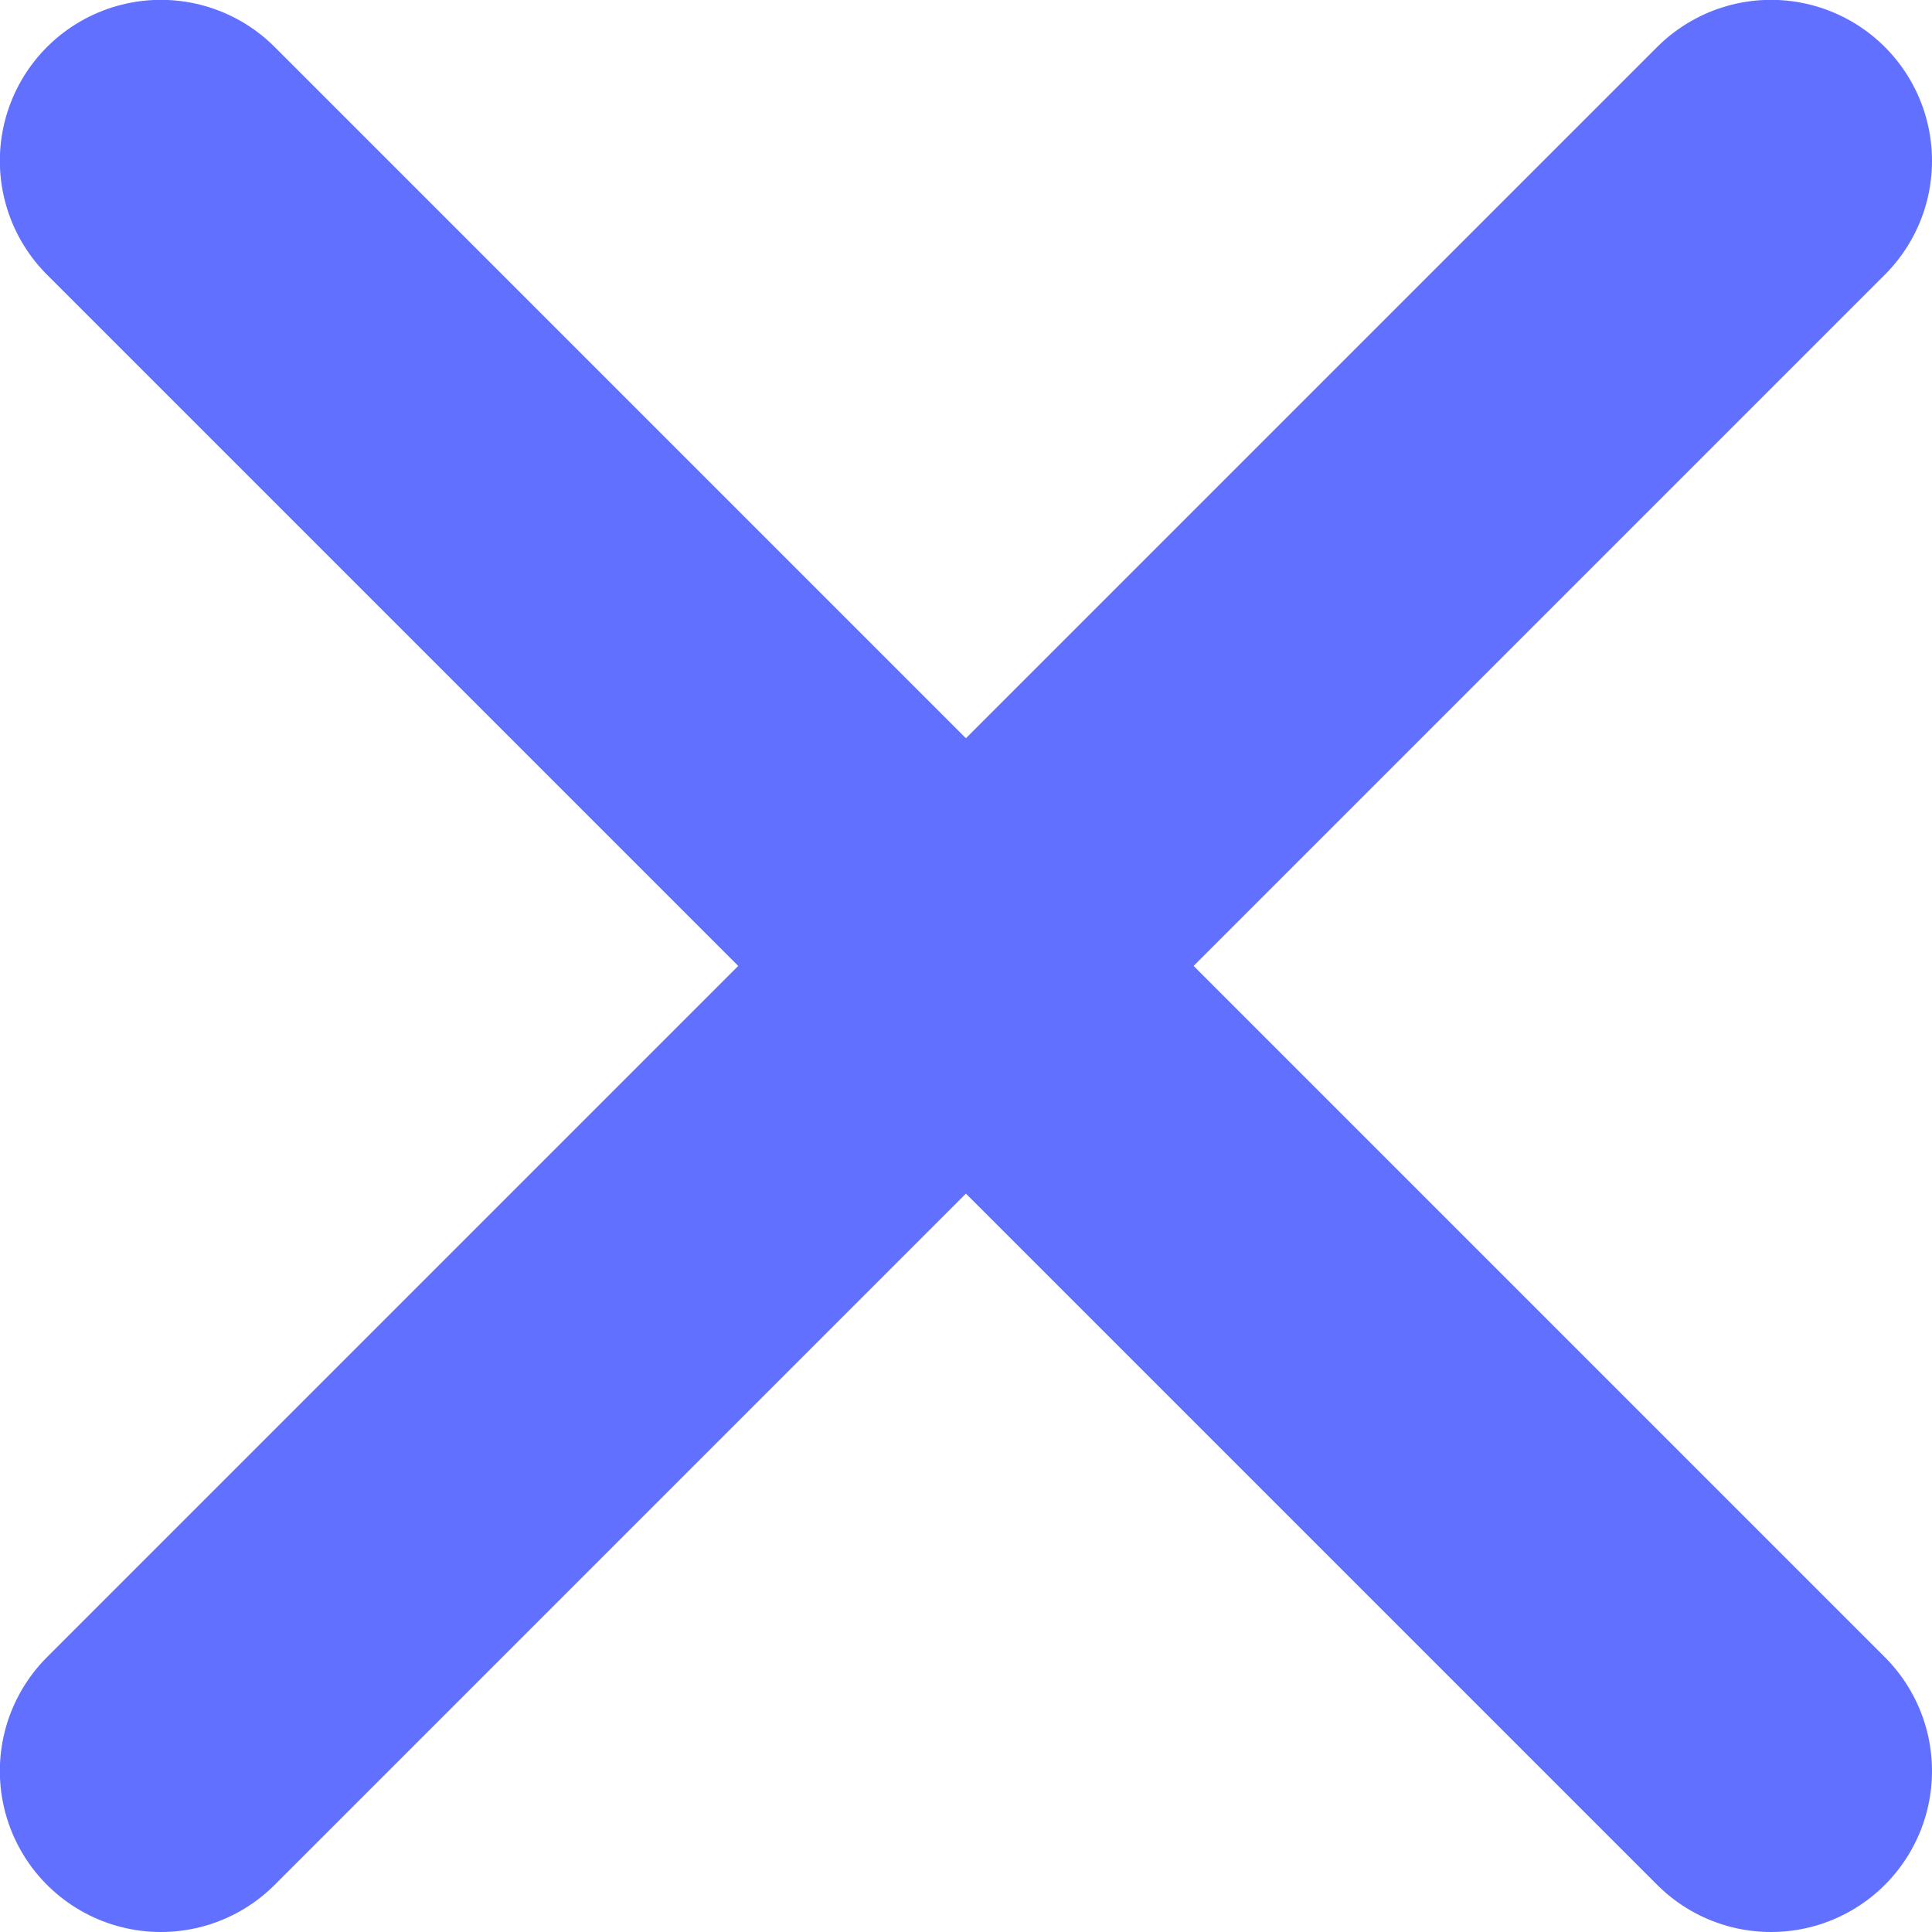 <svg width="12" height="12" viewBox="0 0 12 12" fill="none" xmlns="http://www.w3.org/2000/svg">
<g clip-path="url(#clip0_791_62429)">
<path d="M0.999 0.999L11 11" stroke="#6170FF" stroke-width="2" stroke-linecap="round"/>
<path d="M0.999 11L11 0.999" stroke="#6170FF" stroke-width="2" stroke-linecap="round"/>
</g>
<defs>
<clipPath id="clip0_791_62429">
<rect width="12" height="12" fill="white"/>
</clipPath>
</defs>
</svg>

